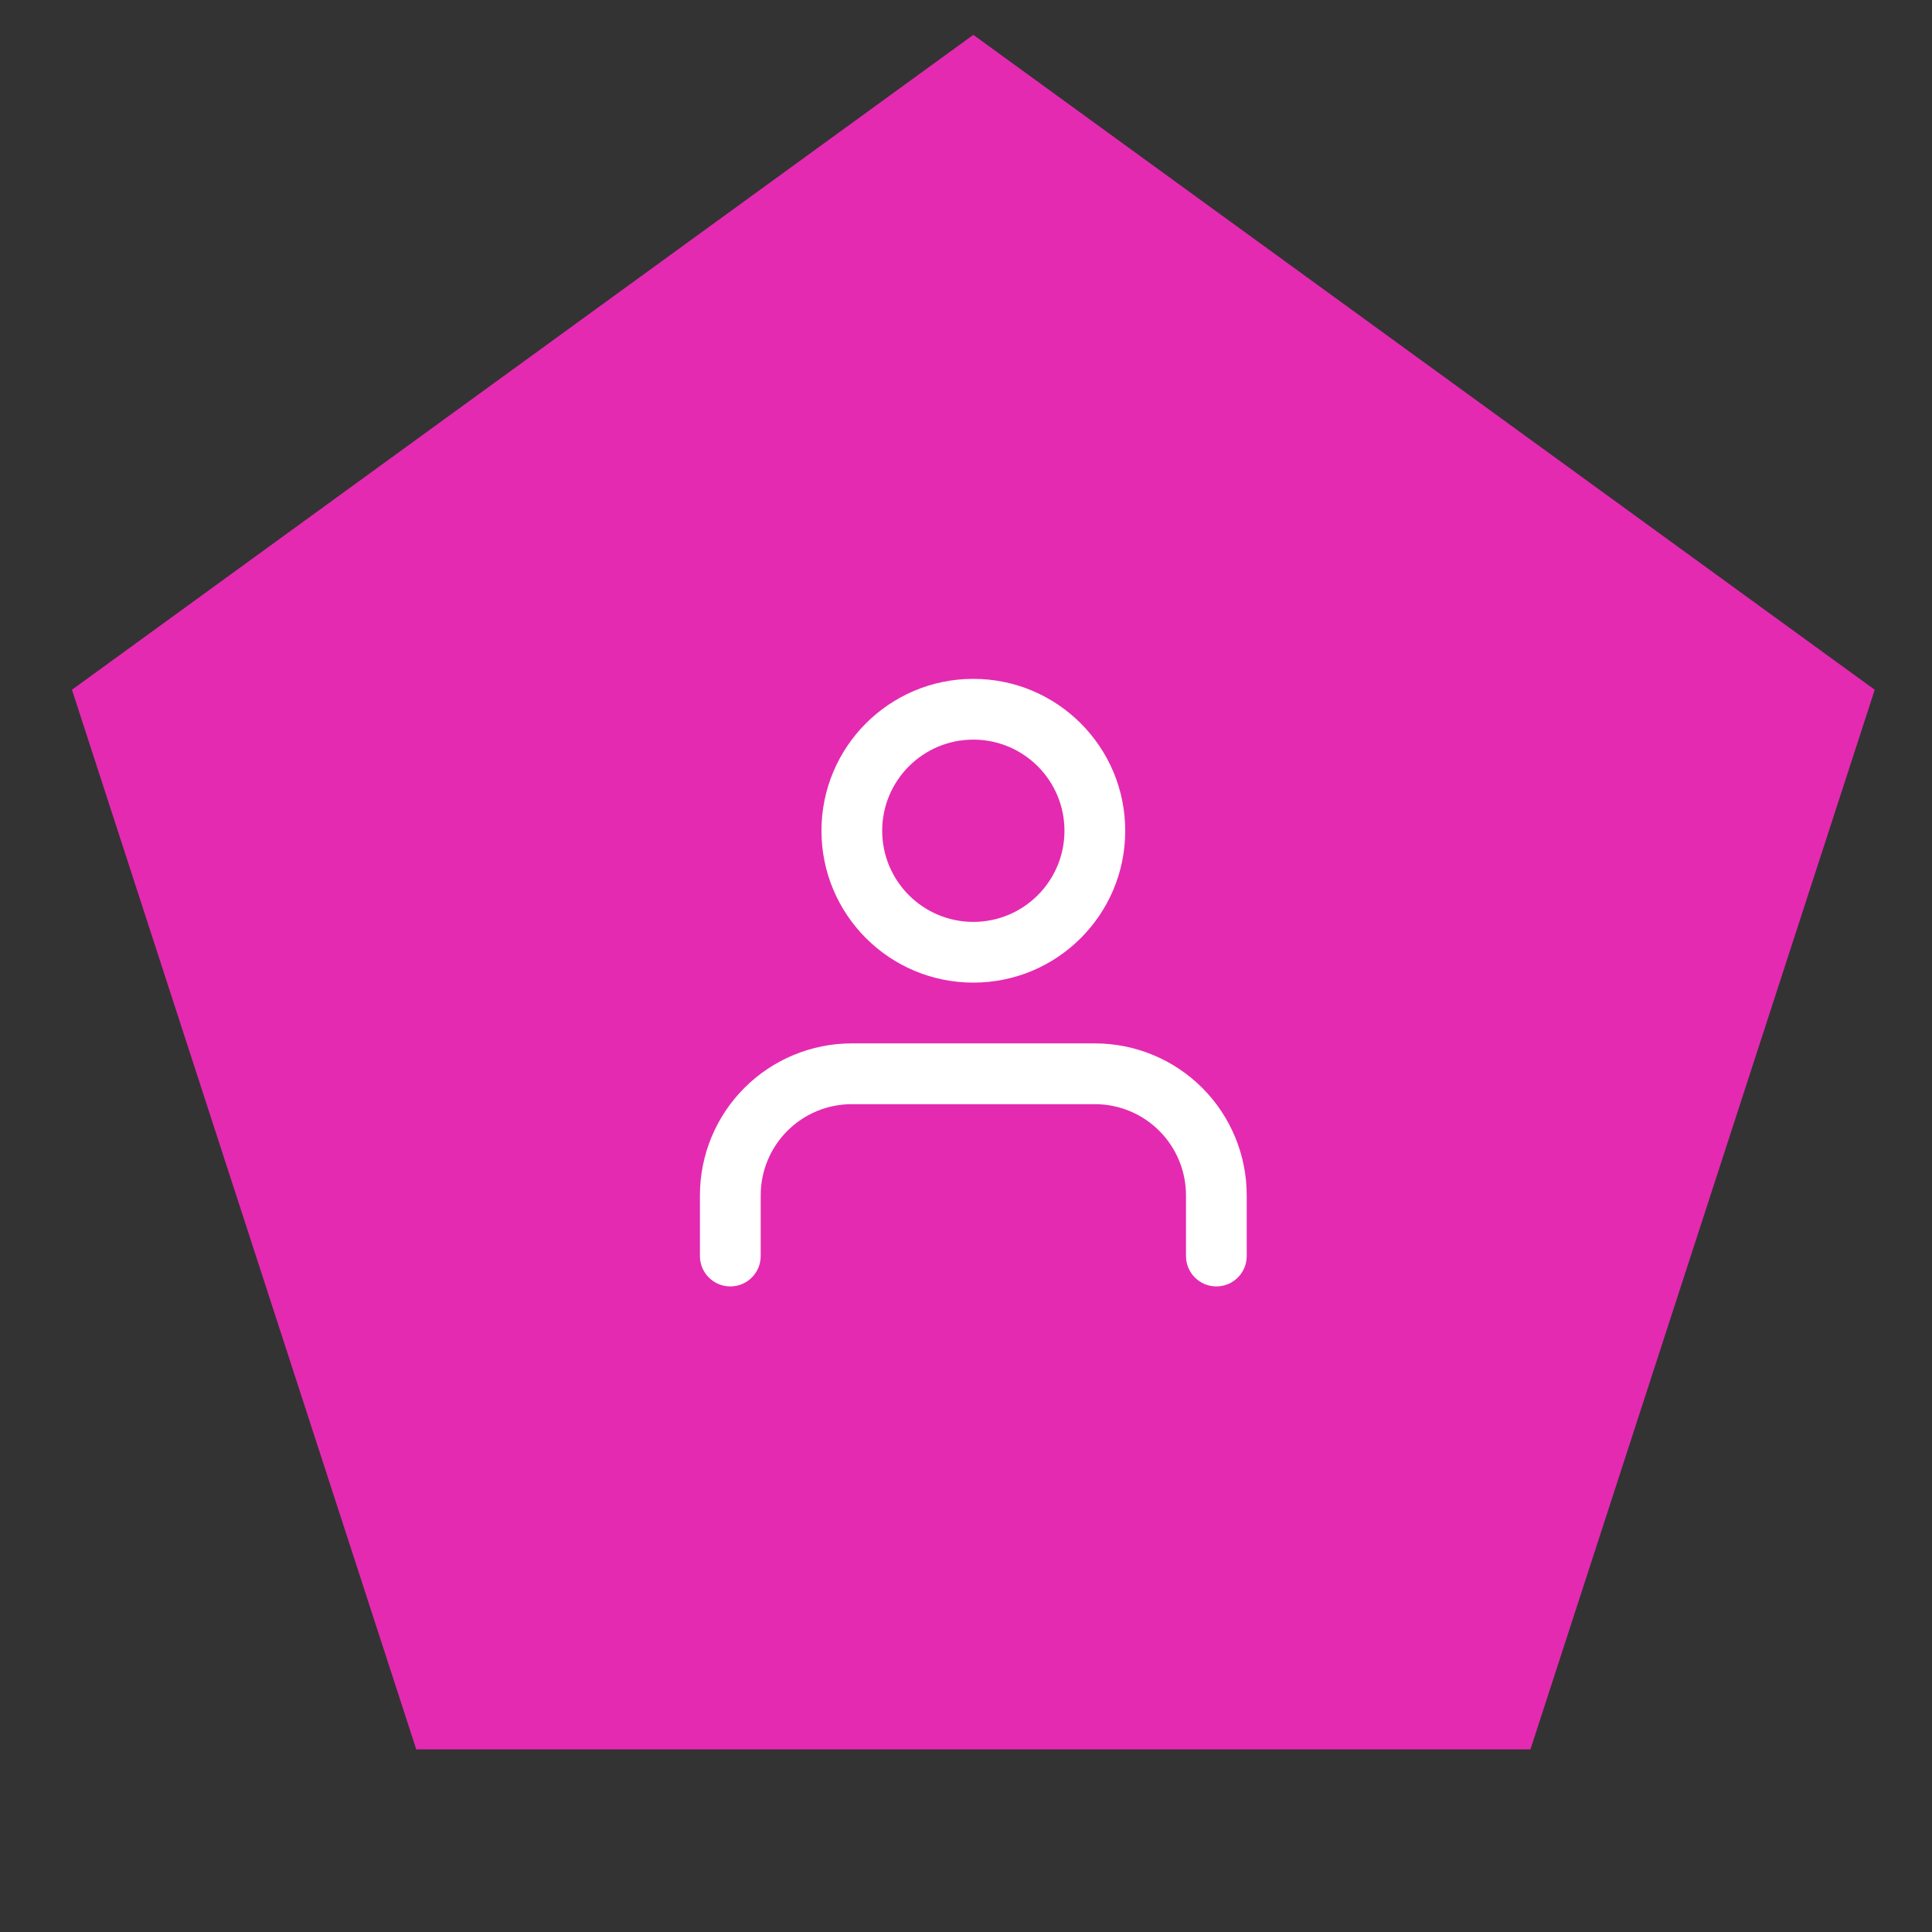 <svg width="53" height="53" viewBox="0 0 53 53" fill="none" xmlns="http://www.w3.org/2000/svg">
<rect x="0" y="0" width="53" height="53" fill="#333333" stroke="none"/>
<path d="M26.701 0.956L51.429 18.922L41.984 47.99H11.419L1.974 18.922L26.701 0.956Z" fill="#E42AB1"/>
<path fill-rule="evenodd" clip-rule="evenodd" d="M20.422 29.843C21.203 29.062 22.263 28.623 23.368 28.623H30.035C31.14 28.623 32.199 29.062 32.981 29.843C33.762 30.625 34.201 31.685 34.201 32.79V34.456C34.201 34.917 33.828 35.29 33.368 35.29C32.908 35.29 32.535 34.917 32.535 34.456V32.79C32.535 32.127 32.271 31.491 31.802 31.022C31.333 30.553 30.698 30.29 30.035 30.29H23.368C22.705 30.29 22.069 30.553 21.6 31.022C21.131 31.491 20.868 32.127 20.868 32.79V34.456C20.868 34.917 20.495 35.29 20.035 35.29C19.574 35.29 19.201 34.917 19.201 34.456V32.79C19.201 31.685 19.64 30.625 20.422 29.843Z" fill="white"/>
<path fill-rule="evenodd" clip-rule="evenodd" d="M26.701 20.29C25.321 20.29 24.201 21.409 24.201 22.79C24.201 24.17 25.321 25.29 26.701 25.29C28.082 25.29 29.201 24.17 29.201 22.79C29.201 21.409 28.082 20.29 26.701 20.29ZM22.535 22.79C22.535 20.488 24.4 18.623 26.701 18.623C29.003 18.623 30.868 20.488 30.868 22.79C30.868 25.091 29.003 26.956 26.701 26.956C24.4 26.956 22.535 25.091 22.535 22.79Z" fill="white"/>
</svg>
